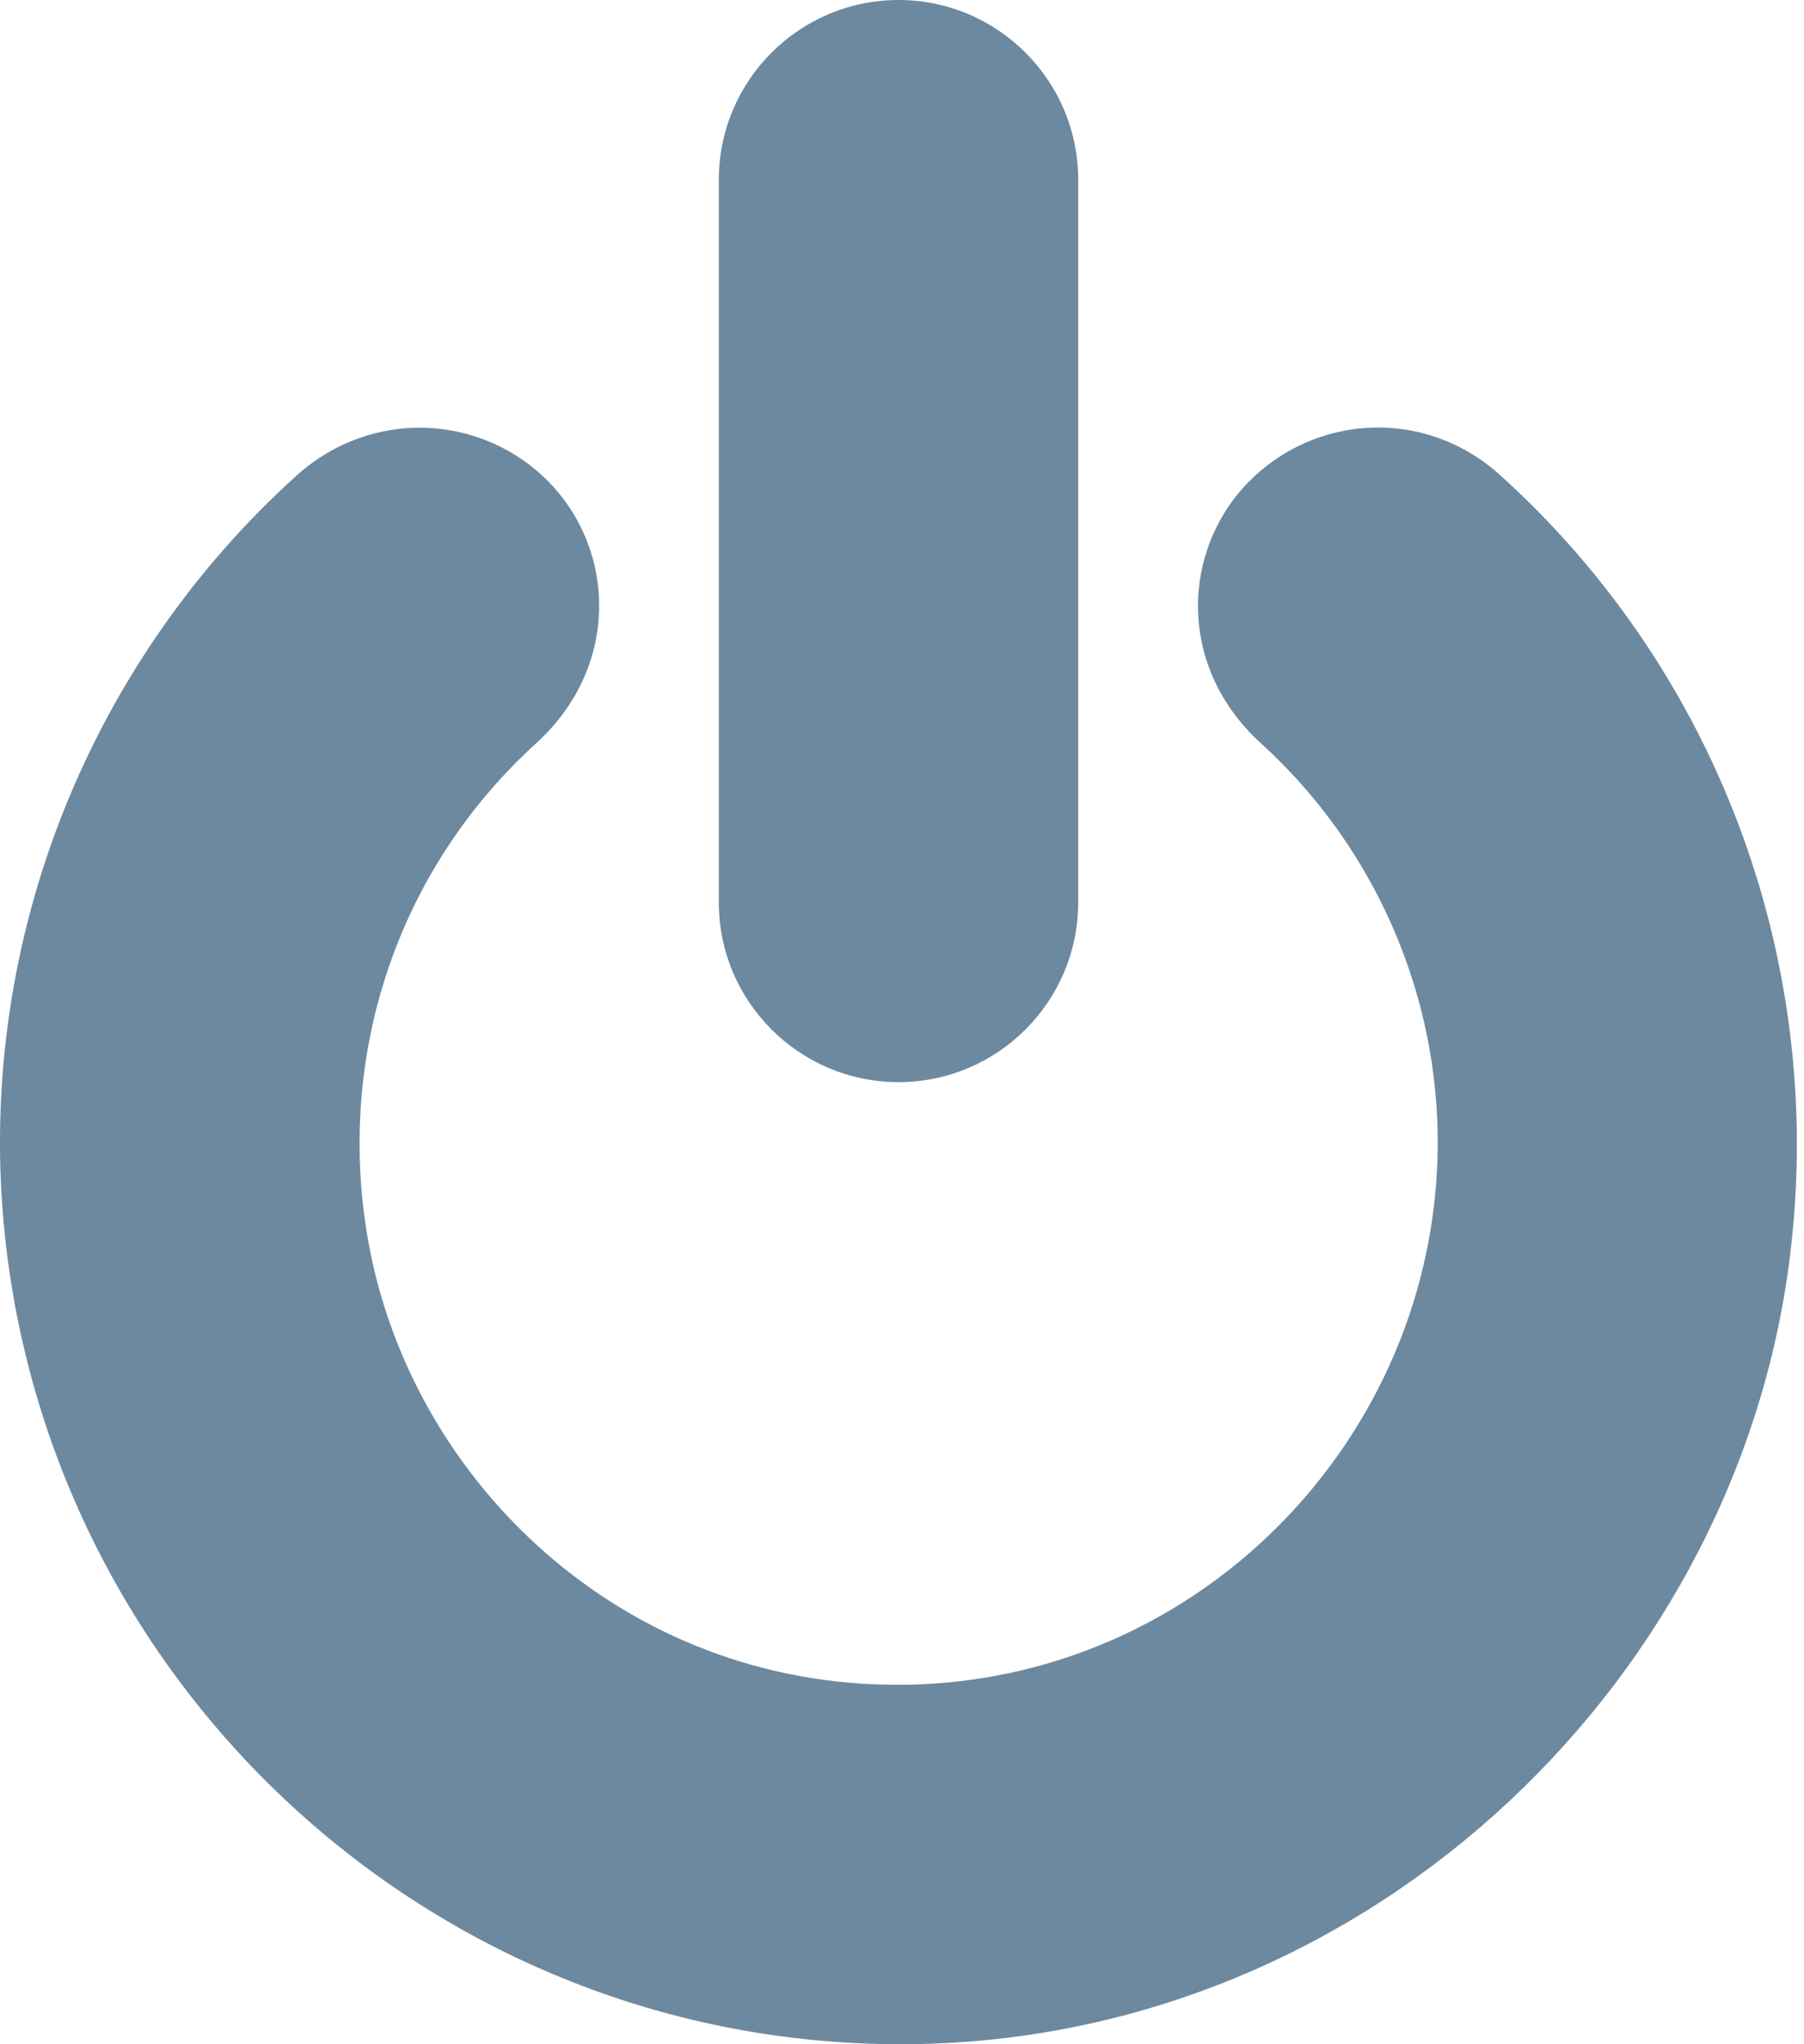 <svg width="15" height="17" viewBox="0 0 15 17" fill="none" xmlns="http://www.w3.org/2000/svg">
<path d="M7.471 0C6.647 0 5.977 0.67 5.977 1.494V7.505C5.977 8.329 6.647 8.999 7.471 8.999C8.295 8.999 8.965 8.329 8.965 7.505V1.494C8.965 0.67 8.295 0 7.471 0Z" fill="#6D89A0"/>
<path d="M12.472 3.95C11.843 3.383 10.928 3.447 10.378 4.012C9.826 4.58 9.784 5.542 10.483 6.18C11.593 7.189 12.155 8.719 11.889 10.262C11.528 12.356 9.707 14.006 7.471 14.011C5.181 14.016 3.427 12.325 3.065 10.338C2.783 8.786 3.303 7.232 4.458 6.181C5.156 5.546 5.12 4.58 4.566 4.011C4.016 3.446 3.095 3.385 2.461 3.959C0.704 5.55 -0.213 7.903 0.042 10.287C0.448 14.078 3.649 17 7.489 17C11.285 17 14.393 14.071 14.872 10.534C15.206 8.069 14.309 5.608 12.472 3.95Z" fill="#6D89A0"/>
</svg>
